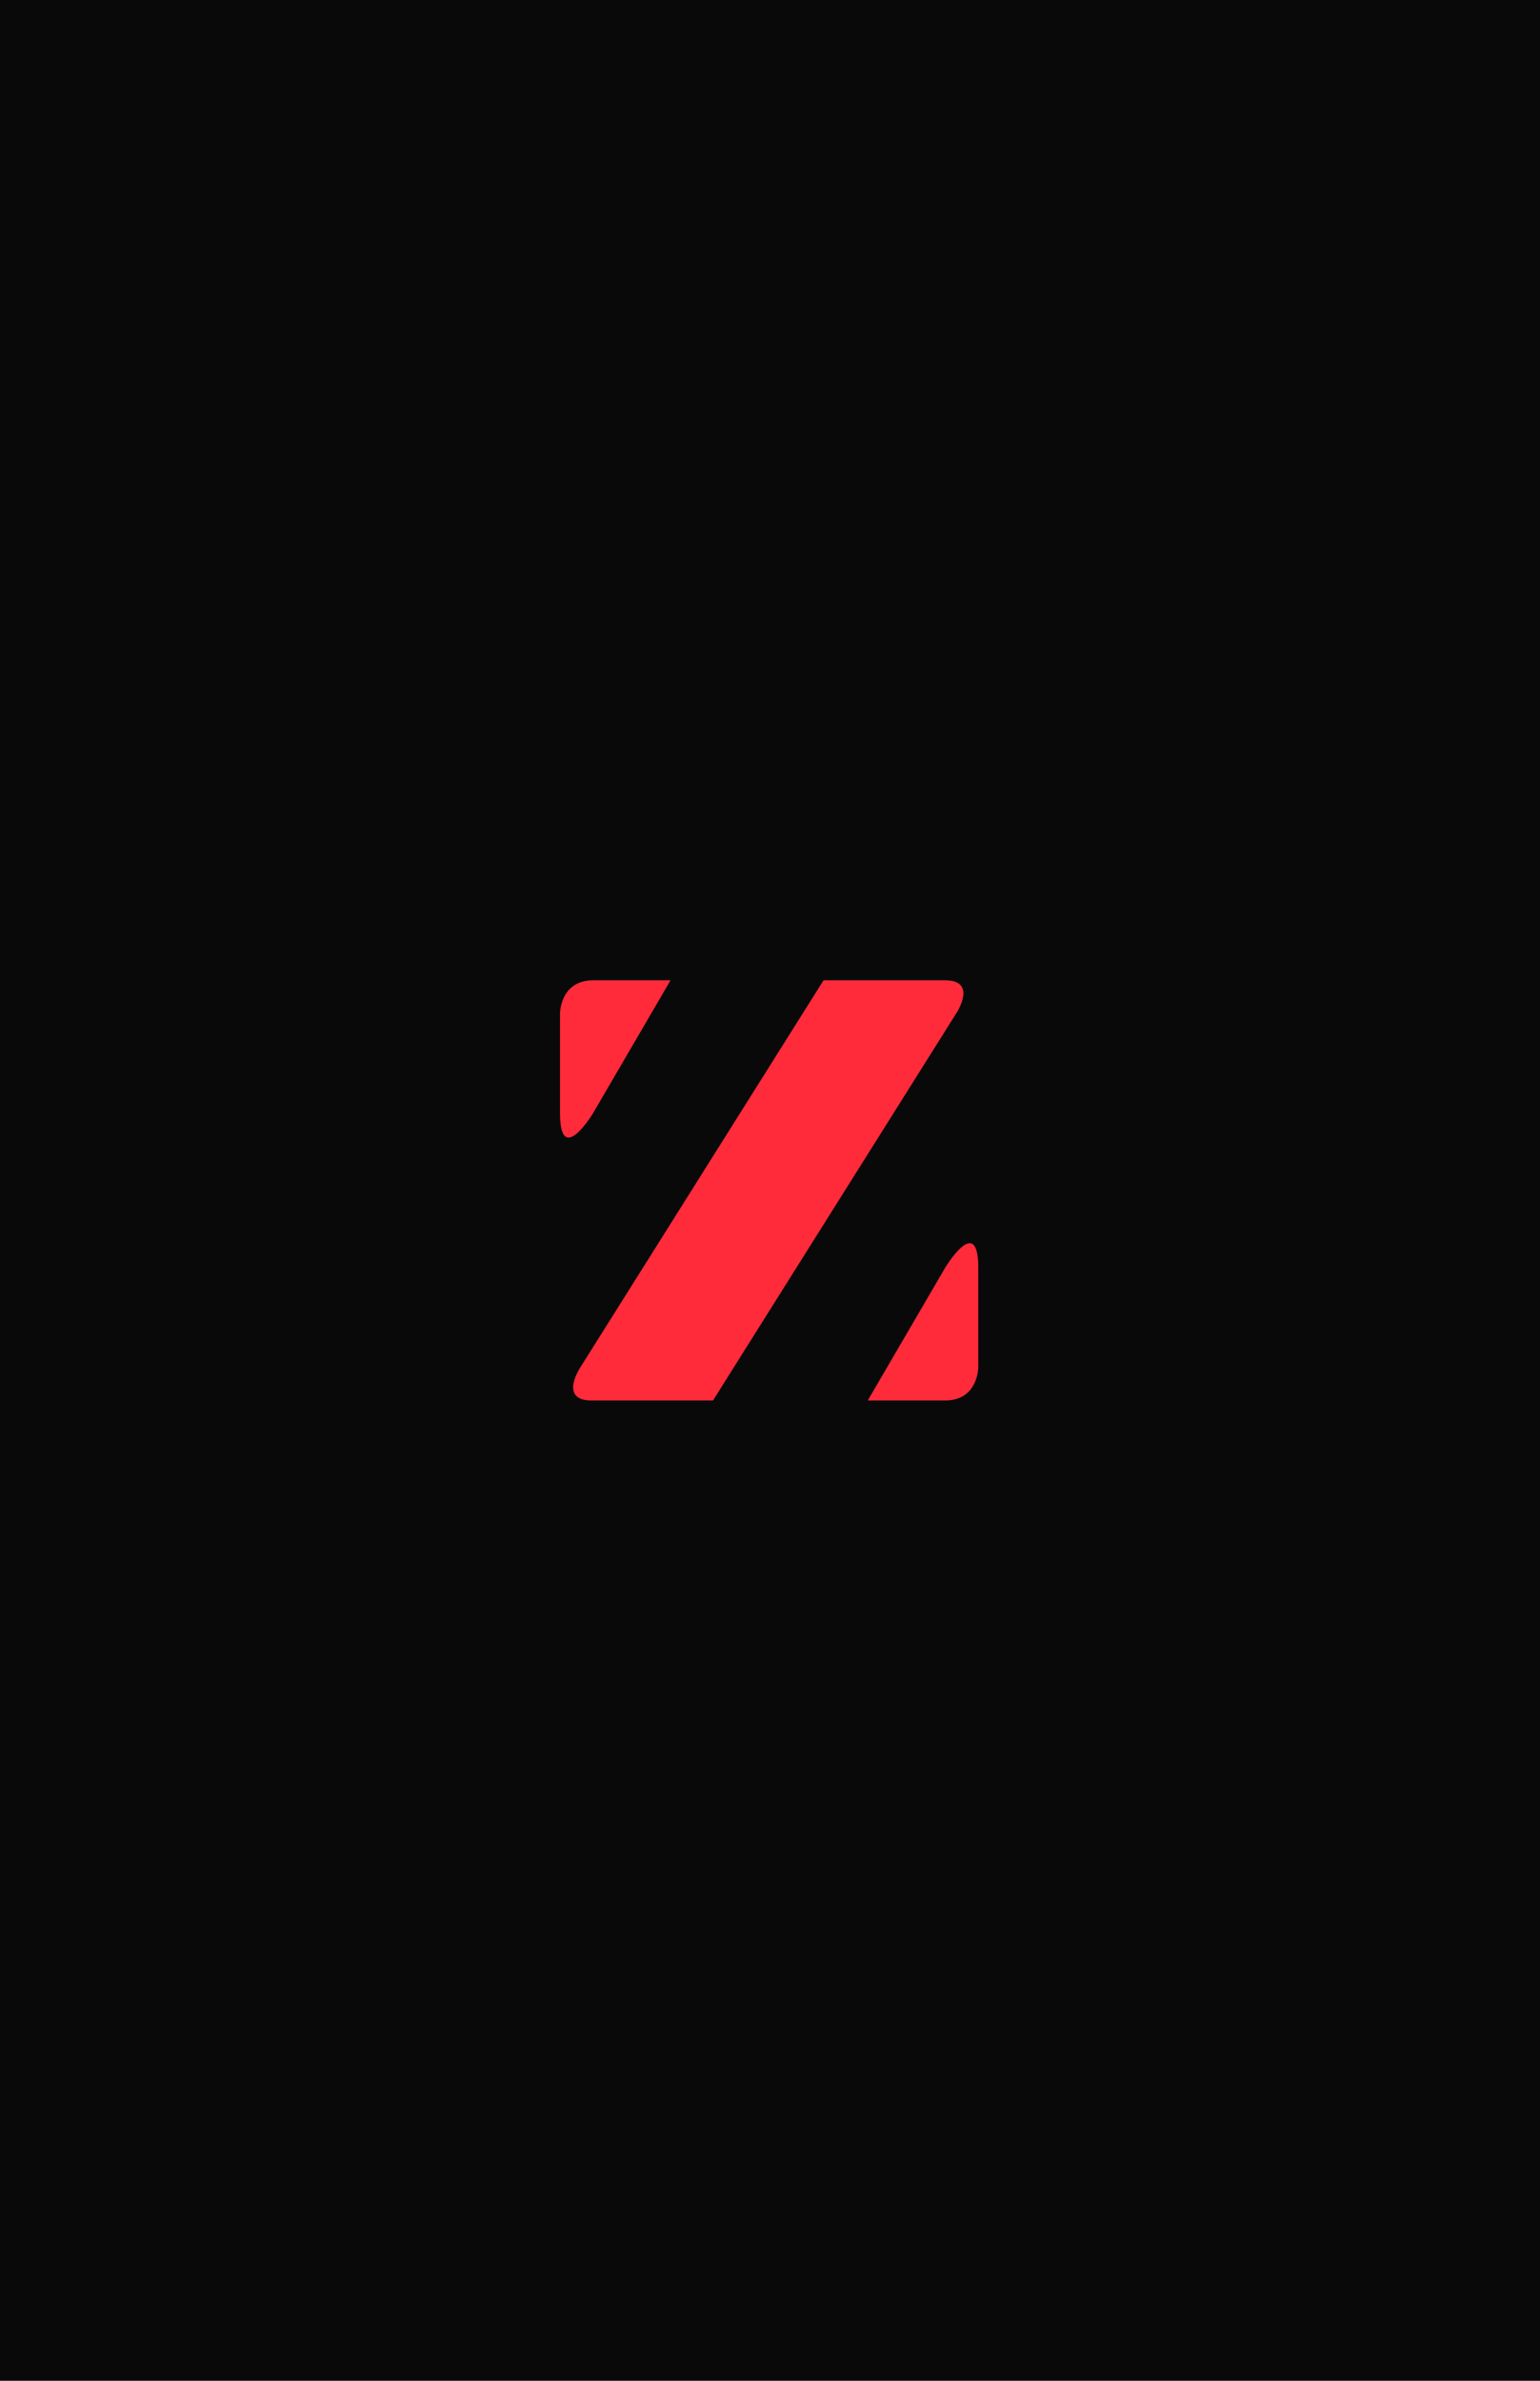 <?xml version="1.0" encoding="UTF-8" standalone="no"?>
<!-- Created with Inkscape (http://www.inkscape.org/) -->

<svg
   width="55mm"
   height="85mm"
   viewBox="0 0 55 85"
   version="1.1"
   id="svg1"
   inkscape:version="1.4.1-rc (06eac75fbf, 2025-03-29)"
   sodipodi:docname="back.svg"
   inkscape:export-filename="../a21c4b70/back.png"
   inkscape:export-xdpi="96"
   inkscape:export-ydpi="96"
   xmlns:inkscape="http://www.inkscape.org/namespaces/inkscape"
   xmlns:sodipodi="http://sodipodi.sourceforge.net/DTD/sodipodi-0.dtd"
   xmlns="http://www.w3.org/2000/svg"
   xmlns:svg="http://www.w3.org/2000/svg">
  <sodipodi:namedview
     id="namedview1"
     pagecolor="#ffffff"
     bordercolor="#000000"
     borderopacity="0.25"
     inkscape:showpageshadow="2"
     inkscape:pageopacity="0.0"
     inkscape:pagecheckerboard="0"
     inkscape:deskcolor="#d1d1d1"
     inkscape:document-units="mm"
     showgrid="false"
     inkscape:zoom="1.3416246"
     inkscape:cx="-143.85544"
     inkscape:cy="104.72378"
     inkscape:window-width="1920"
     inkscape:window-height="961"
     inkscape:window-x="0"
     inkscape:window-y="0"
     inkscape:window-maximized="1"
     inkscape:current-layer="layer1">
    <inkscape:grid
       id="grid1"
       units="mm"
       originx="0"
       originy="0"
       spacingx="1"
       spacingy="1"
       empcolor="#0099e5"
       empopacity="0.302"
       color="#0099e5"
       opacity="0.149"
       empspacing="5"
       enabled="true"
       visible="false" />
  </sodipodi:namedview>
  <defs
     id="defs1" />
  <g
     inkscape:label="Layer 1"
     inkscape:groupmode="layer"
     id="layer1">
    <rect
       style="fill:#090909;fill-opacity:1;stroke-width:11.043"
       id="rect1"
       width="55"
       height="85"
       x="0"
       y="0"
       inkscape:label="back" />
    <rect
       style="fill:#f9f9f9;fill-opacity:1;stroke-width:0.13"
       id="rect20"
       width="25"
       height="25"
       x="80"
       y="30"
       rx="3.937"
       ry="3.937" />
    <g
       id="g3"
       inkscape:label="geometry"
       style="fill:#ff2a3a;fill-opacity:1"
       transform="matrix(0.373,0,0,0.373,14.806,29.868)">
      <path
         style="fill:#ff2a3a;fill-opacity:1;stroke-width:1.058"
         d="m 51.858,16.933 c 0,0 2.117,-3.175 -1.058,-3.175 -3.175,0 -11.642,0 -11.642,0 L 15.875,50.8 c 0,0 -2.117,3.175 1.058,3.175 3.175,0 11.642,0 11.642,0 z"
         id="path1"
         inkscape:label="trunk" />
      <path
         style="fill:#ff2a3a;fill-opacity:1;stroke-width:1.058"
         d="m 43.392,53.975 7.408,-12.7 c 0,0 3.175,-5.292 3.175,0 0,5.292 -10e-7,9.525 -10e-7,9.525 0,0 0,3.175 -3.175,3.175 z"
         id="path2"
         sodipodi:nodetypes="ccccsc"
         inkscape:label="right" />
      <path
         style="fill:#ff2a3a;fill-opacity:1;stroke-width:1.058"
         d="m 24.509,13.758 -7.408,12.7 c 0,0 -3.175,5.292 -3.175,0 0,-5.292 10e-7,-9.525 10e-7,-9.525 0,0 0,-3.175 3.175,-3.175 z"
         id="path3"
         sodipodi:nodetypes="ccccsc"
         inkscape:label="left" />
    </g>
  </g>
</svg>
